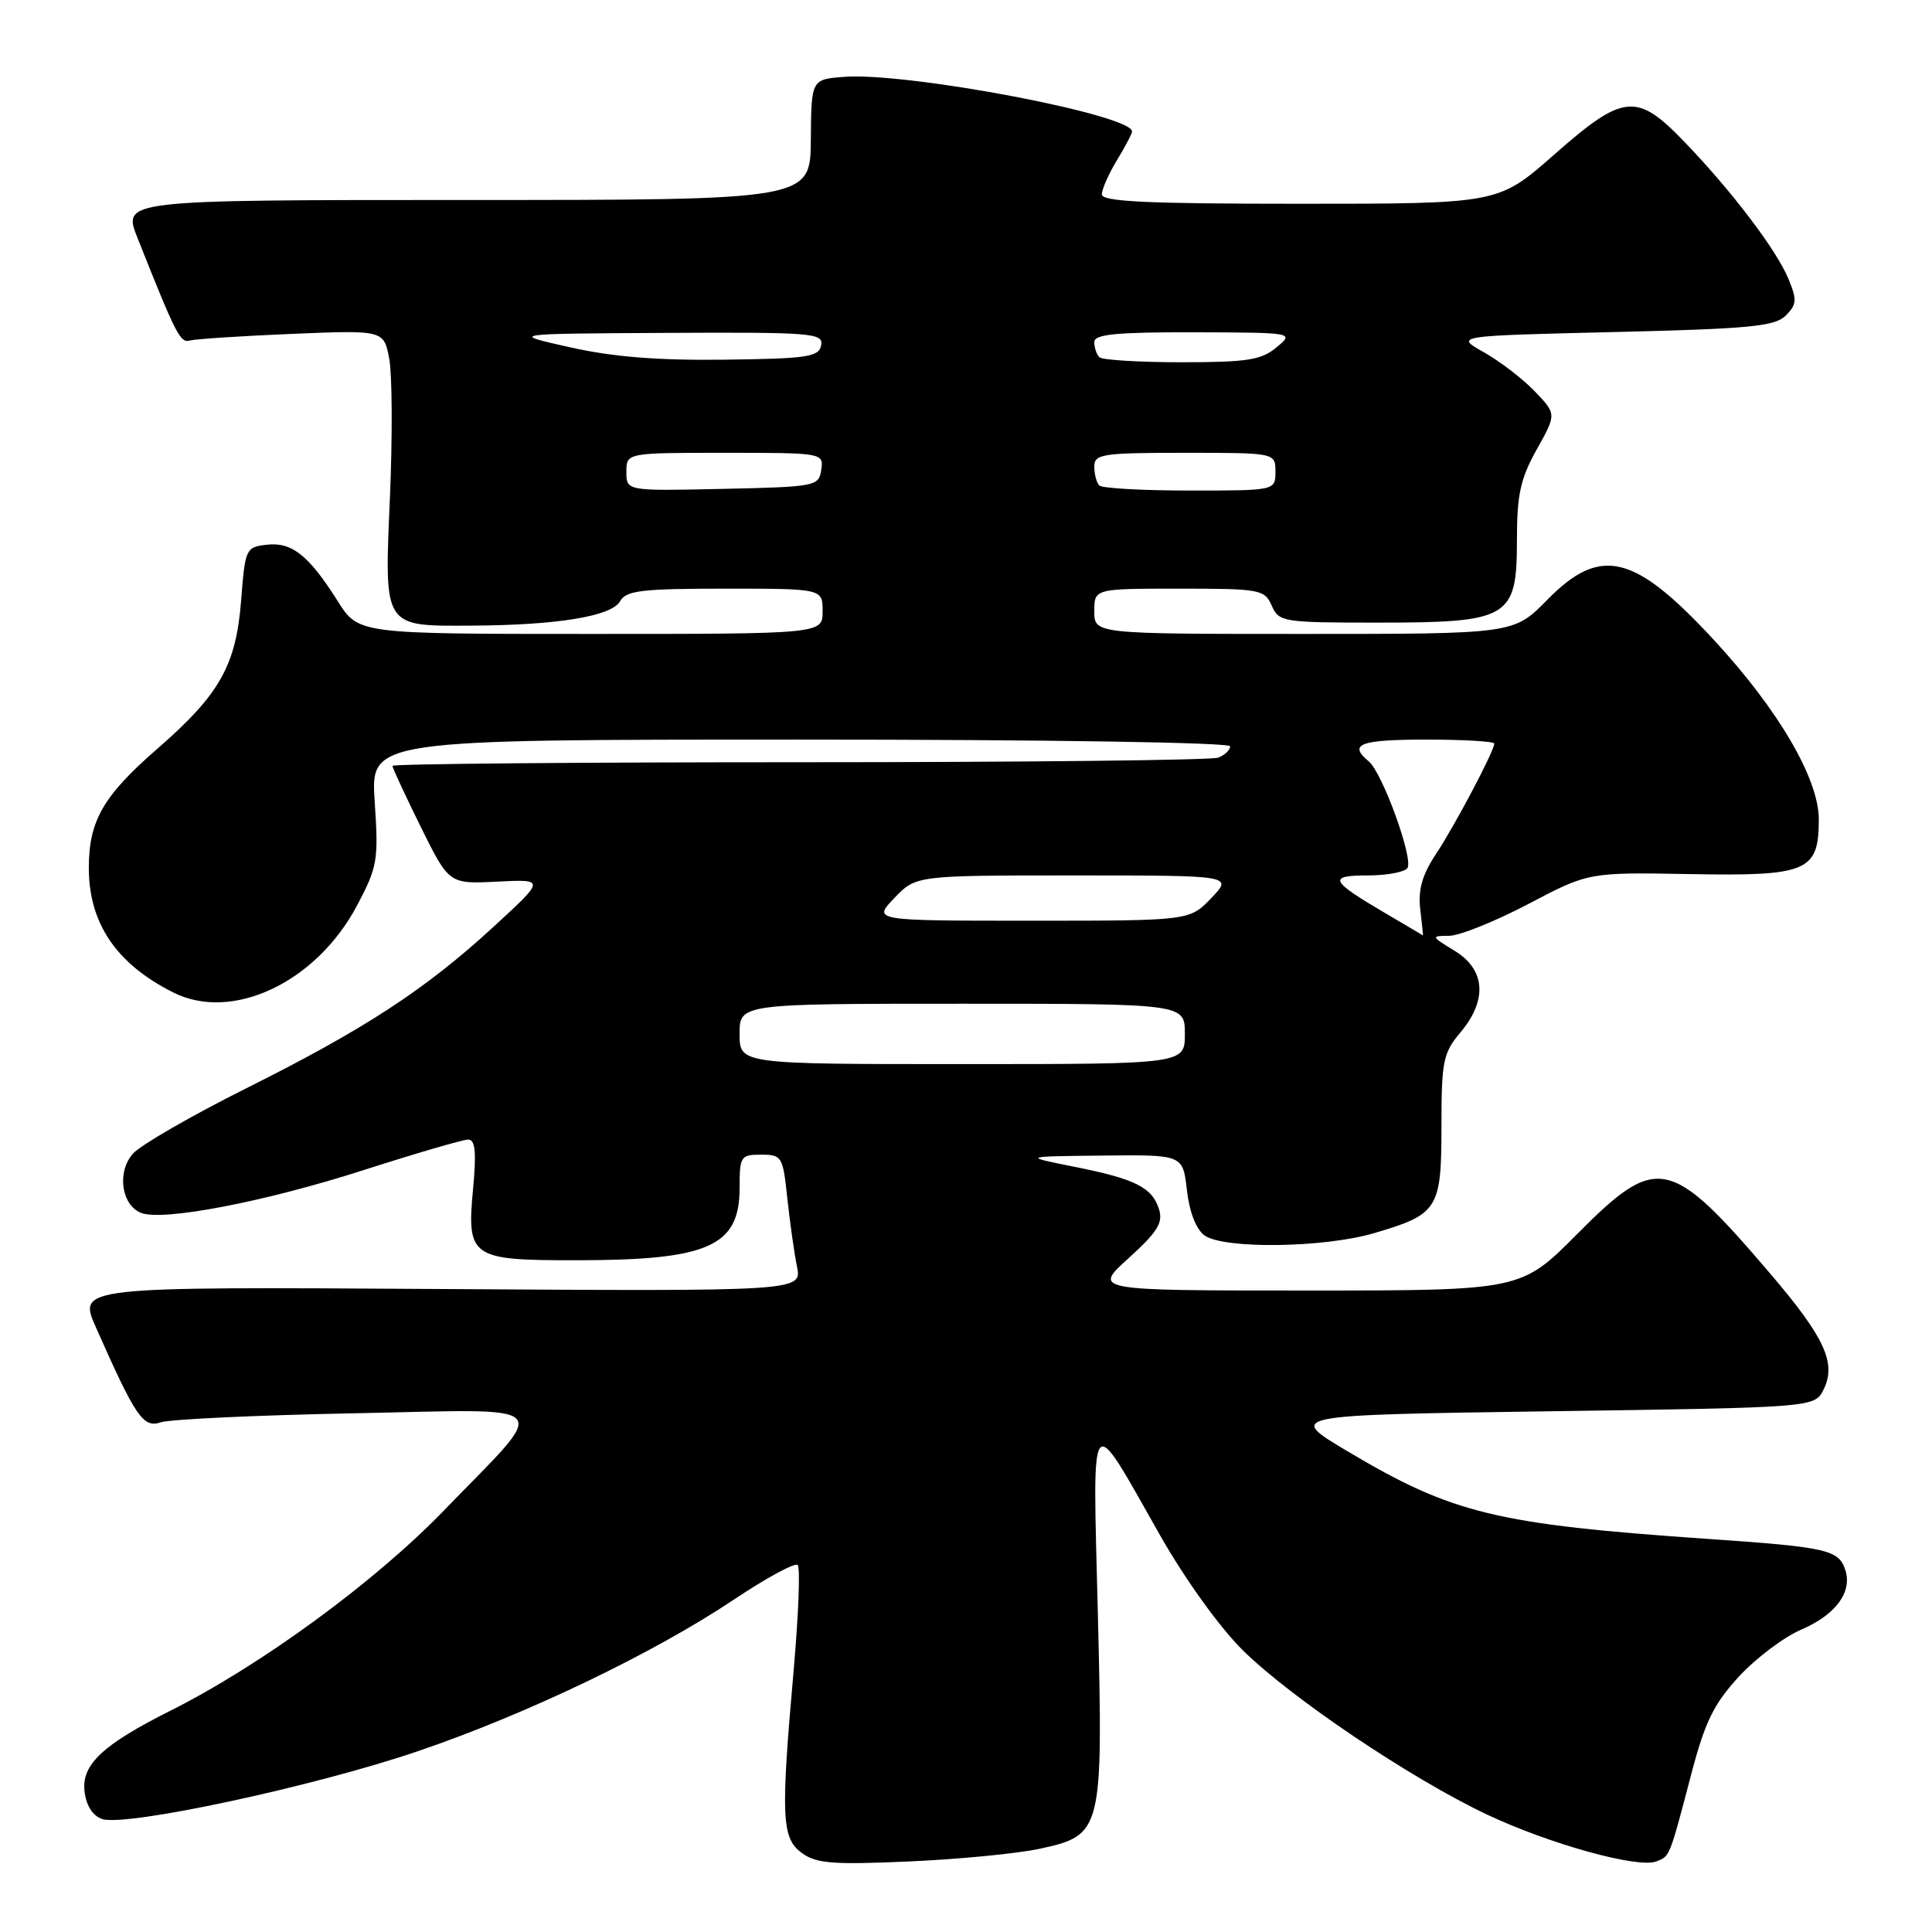 <?xml version="1.0" encoding="UTF-8" standalone="no"?>
<!DOCTYPE svg PUBLIC "-//W3C//DTD SVG 1.1//EN" "http://www.w3.org/Graphics/SVG/1.1/DTD/svg11.dtd" >
<svg xmlns="http://www.w3.org/2000/svg" xmlns:xlink="http://www.w3.org/1999/xlink" version="1.1" viewBox="0 0 256 256">
 <g >
 <path fill="currentColor"
d=" M 137.77 244.97 C 146.07 243.17 146.18 242.70 145.47 213.74 C 144.78 185.92 144.19 186.66 153.73 203.46 C 157.05 209.30 161.63 215.66 164.68 218.67 C 171.12 225.02 186.91 235.64 197.00 240.42 C 205.29 244.34 217.01 247.59 219.46 246.65 C 221.28 245.95 221.18 246.21 224.11 235.05 C 225.92 228.16 227.08 225.78 230.41 222.16 C 232.66 219.72 236.38 216.91 238.68 215.93 C 243.23 213.97 245.45 210.99 244.52 208.05 C 243.66 205.36 242.10 205.00 226.53 203.93 C 198.19 201.98 192.47 200.59 178.50 192.27 C 170.50 187.50 170.50 187.50 205.47 187.00 C 240.44 186.50 240.44 186.50 241.63 184.13 C 243.36 180.64 241.81 177.25 234.59 168.79 C 221.28 153.20 219.58 152.85 209.00 163.50 C 201.55 171.00 201.55 171.00 173.18 171.00 C 144.81 171.00 144.81 171.00 149.54 166.72 C 153.39 163.23 154.14 162.02 153.57 160.21 C 152.65 157.32 150.41 156.20 142.24 154.58 C 135.50 153.23 135.50 153.23 146.12 153.12 C 156.74 153.00 156.74 153.00 157.27 157.69 C 157.59 160.57 158.49 162.88 159.59 163.69 C 162.11 165.53 175.41 165.36 182.07 163.40 C 190.57 160.90 191.00 160.22 191.00 149.24 C 191.00 140.62 191.22 139.53 193.50 136.82 C 197.12 132.52 196.84 128.48 192.75 125.99 C 189.61 124.07 189.58 124.01 192.00 124.00 C 193.38 124.00 198.10 122.10 202.50 119.79 C 210.50 115.58 210.50 115.58 223.89 115.82 C 239.52 116.11 241.00 115.48 241.00 108.57 C 241.00 103.20 235.67 94.07 227.12 84.82 C 216.53 73.36 212.07 72.29 205.00 79.50 C 200.58 84.00 200.58 84.00 172.79 84.00 C 145.00 84.00 145.00 84.00 145.00 81.00 C 145.00 78.00 145.00 78.00 156.26 78.00 C 166.98 78.00 167.57 78.11 168.51 80.25 C 169.46 82.42 169.98 82.50 182.55 82.50 C 200.00 82.50 201.00 81.91 201.00 71.60 C 201.00 65.53 201.46 63.44 203.62 59.56 C 206.25 54.87 206.25 54.87 203.37 51.86 C 201.79 50.21 198.76 47.88 196.63 46.68 C 192.75 44.50 192.75 44.50 213.84 44.00 C 231.85 43.57 235.18 43.25 236.62 41.82 C 238.09 40.34 238.13 39.73 236.97 36.93 C 235.38 33.10 229.44 25.27 223.15 18.75 C 216.87 12.23 215.12 12.40 205.92 20.50 C 198.54 27.00 198.54 27.00 172.27 27.00 C 151.92 27.00 146.00 26.72 146.00 25.75 C 146.01 25.06 146.91 23.03 148.00 21.23 C 149.10 19.43 150.00 17.71 150.00 17.42 C 150.00 15.21 120.41 9.58 111.94 10.18 C 107.50 10.50 107.50 10.50 107.44 18.50 C 107.38 26.50 107.38 26.50 61.80 26.50 C 16.23 26.50 16.23 26.50 18.21 31.50 C 23.34 44.42 23.89 45.49 25.17 45.12 C 25.90 44.92 31.98 44.52 38.68 44.24 C 50.86 43.74 50.86 43.74 51.58 47.56 C 51.97 49.66 52.01 57.89 51.67 65.85 C 50.92 83.30 50.70 82.96 62.50 82.90 C 73.87 82.84 81.05 81.66 82.17 79.66 C 82.96 78.25 85.01 78.00 96.05 78.00 C 109.00 78.00 109.00 78.00 109.00 81.00 C 109.00 84.00 109.00 84.00 78.25 84.00 C 47.50 84.00 47.50 84.00 44.76 79.67 C 40.92 73.58 38.67 71.79 35.34 72.18 C 32.58 72.49 32.48 72.70 31.95 79.56 C 31.28 88.19 29.11 92.03 20.82 99.24 C 13.67 105.46 11.77 108.77 11.77 115.00 C 11.77 122.33 15.39 127.69 22.92 131.49 C 30.76 135.46 41.92 130.19 47.33 119.95 C 50.02 114.86 50.17 113.96 49.65 106.25 C 49.10 98.00 49.10 98.00 106.05 98.00 C 138.80 98.00 163.00 98.38 163.00 98.89 C 163.00 99.38 162.29 100.06 161.42 100.39 C 160.55 100.73 135.57 101.00 105.92 101.00 C 76.26 101.00 52.00 101.22 52.00 101.48 C 52.00 101.75 53.69 105.38 55.75 109.56 C 59.50 117.14 59.50 117.14 65.88 116.82 C 72.26 116.50 72.26 116.50 65.38 122.82 C 56.33 131.14 48.28 136.39 32.50 144.27 C 25.35 147.85 18.66 151.71 17.63 152.85 C 15.46 155.26 16.07 159.70 18.71 160.72 C 21.62 161.84 35.12 159.24 48.13 155.06 C 55.08 152.83 61.34 151.00 62.03 151.00 C 62.97 151.00 63.14 152.61 62.69 157.47 C 61.83 166.63 62.36 167.00 76.32 166.99 C 93.86 166.99 98.00 165.16 98.00 157.43 C 98.00 153.22 98.14 153.00 100.86 153.00 C 103.60 153.00 103.74 153.23 104.32 158.75 C 104.66 161.91 105.23 165.99 105.60 167.80 C 106.27 171.11 106.27 171.11 58.30 170.80 C 10.33 170.50 10.33 170.50 12.70 175.86 C 18.00 187.83 18.97 189.25 21.32 188.46 C 22.52 188.06 34.00 187.52 46.84 187.27 C 74.22 186.73 73.04 185.46 58.83 200.14 C 49.61 209.67 34.58 220.66 22.50 226.72 C 13.69 231.14 10.85 233.78 11.19 237.24 C 11.39 239.19 12.22 240.55 13.50 241.02 C 16.51 242.12 41.77 236.70 55.50 232.00 C 69.92 227.08 86.67 219.03 97.28 211.93 C 101.56 209.07 105.35 207.02 105.70 207.37 C 106.05 207.72 105.81 213.97 105.17 221.25 C 103.44 240.81 103.56 243.57 106.25 245.53 C 108.15 246.93 110.36 247.10 120.50 246.65 C 127.10 246.36 134.87 245.60 137.77 244.97 Z  M 98.00 137.00 C 98.00 133.00 98.00 133.00 127.50 133.00 C 157.00 133.00 157.00 133.00 157.00 137.00 C 157.00 141.00 157.00 141.00 127.50 141.00 C 98.00 141.00 98.00 141.00 98.00 137.00 Z  M 183.66 121.06 C 176.21 116.69 175.88 116.00 181.24 116.00 C 183.79 116.00 186.16 115.55 186.50 115.01 C 187.29 113.72 183.17 102.39 181.37 100.89 C 178.61 98.60 180.19 98.00 189.00 98.00 C 193.95 98.00 198.00 98.24 198.00 98.53 C 198.00 99.50 192.81 109.33 190.27 113.17 C 188.45 115.92 187.89 117.89 188.19 120.47 C 188.41 122.41 188.58 123.98 188.55 123.95 C 188.52 123.92 186.32 122.62 183.66 121.06 Z  M 118.50 119.00 C 121.37 116.00 121.37 116.00 142.37 116.00 C 163.37 116.00 163.37 116.00 160.50 119.00 C 157.63 122.00 157.63 122.00 136.63 122.00 C 115.63 122.00 115.63 122.00 118.50 119.00 Z  M 83.00 62.53 C 83.00 60.00 83.00 60.00 96.07 60.00 C 109.05 60.00 109.14 60.02 108.82 62.25 C 108.51 64.43 108.11 64.51 95.75 64.78 C 83.00 65.06 83.00 65.06 83.00 62.53 Z  M 145.67 64.33 C 145.30 63.97 145.00 62.84 145.00 61.83 C 145.00 60.16 146.03 60.00 157.00 60.00 C 169.00 60.00 169.00 60.00 169.00 62.50 C 169.00 65.00 169.00 65.00 157.67 65.00 C 151.43 65.00 146.03 64.70 145.67 64.33 Z  M 75.50 46.01 C 67.50 44.22 67.50 44.22 88.32 44.11 C 107.65 44.01 109.12 44.13 108.81 45.75 C 108.51 47.30 107.01 47.52 95.99 47.66 C 87.12 47.77 81.18 47.29 75.50 46.01 Z  M 145.67 47.33 C 145.30 46.97 145.00 46.07 145.00 45.33 C 145.00 44.29 147.86 44.01 158.25 44.03 C 171.50 44.07 171.50 44.07 169.14 46.03 C 167.13 47.71 165.25 48.00 156.56 48.00 C 150.93 48.00 146.03 47.70 145.67 47.33 Z "/>
</g>
</svg>